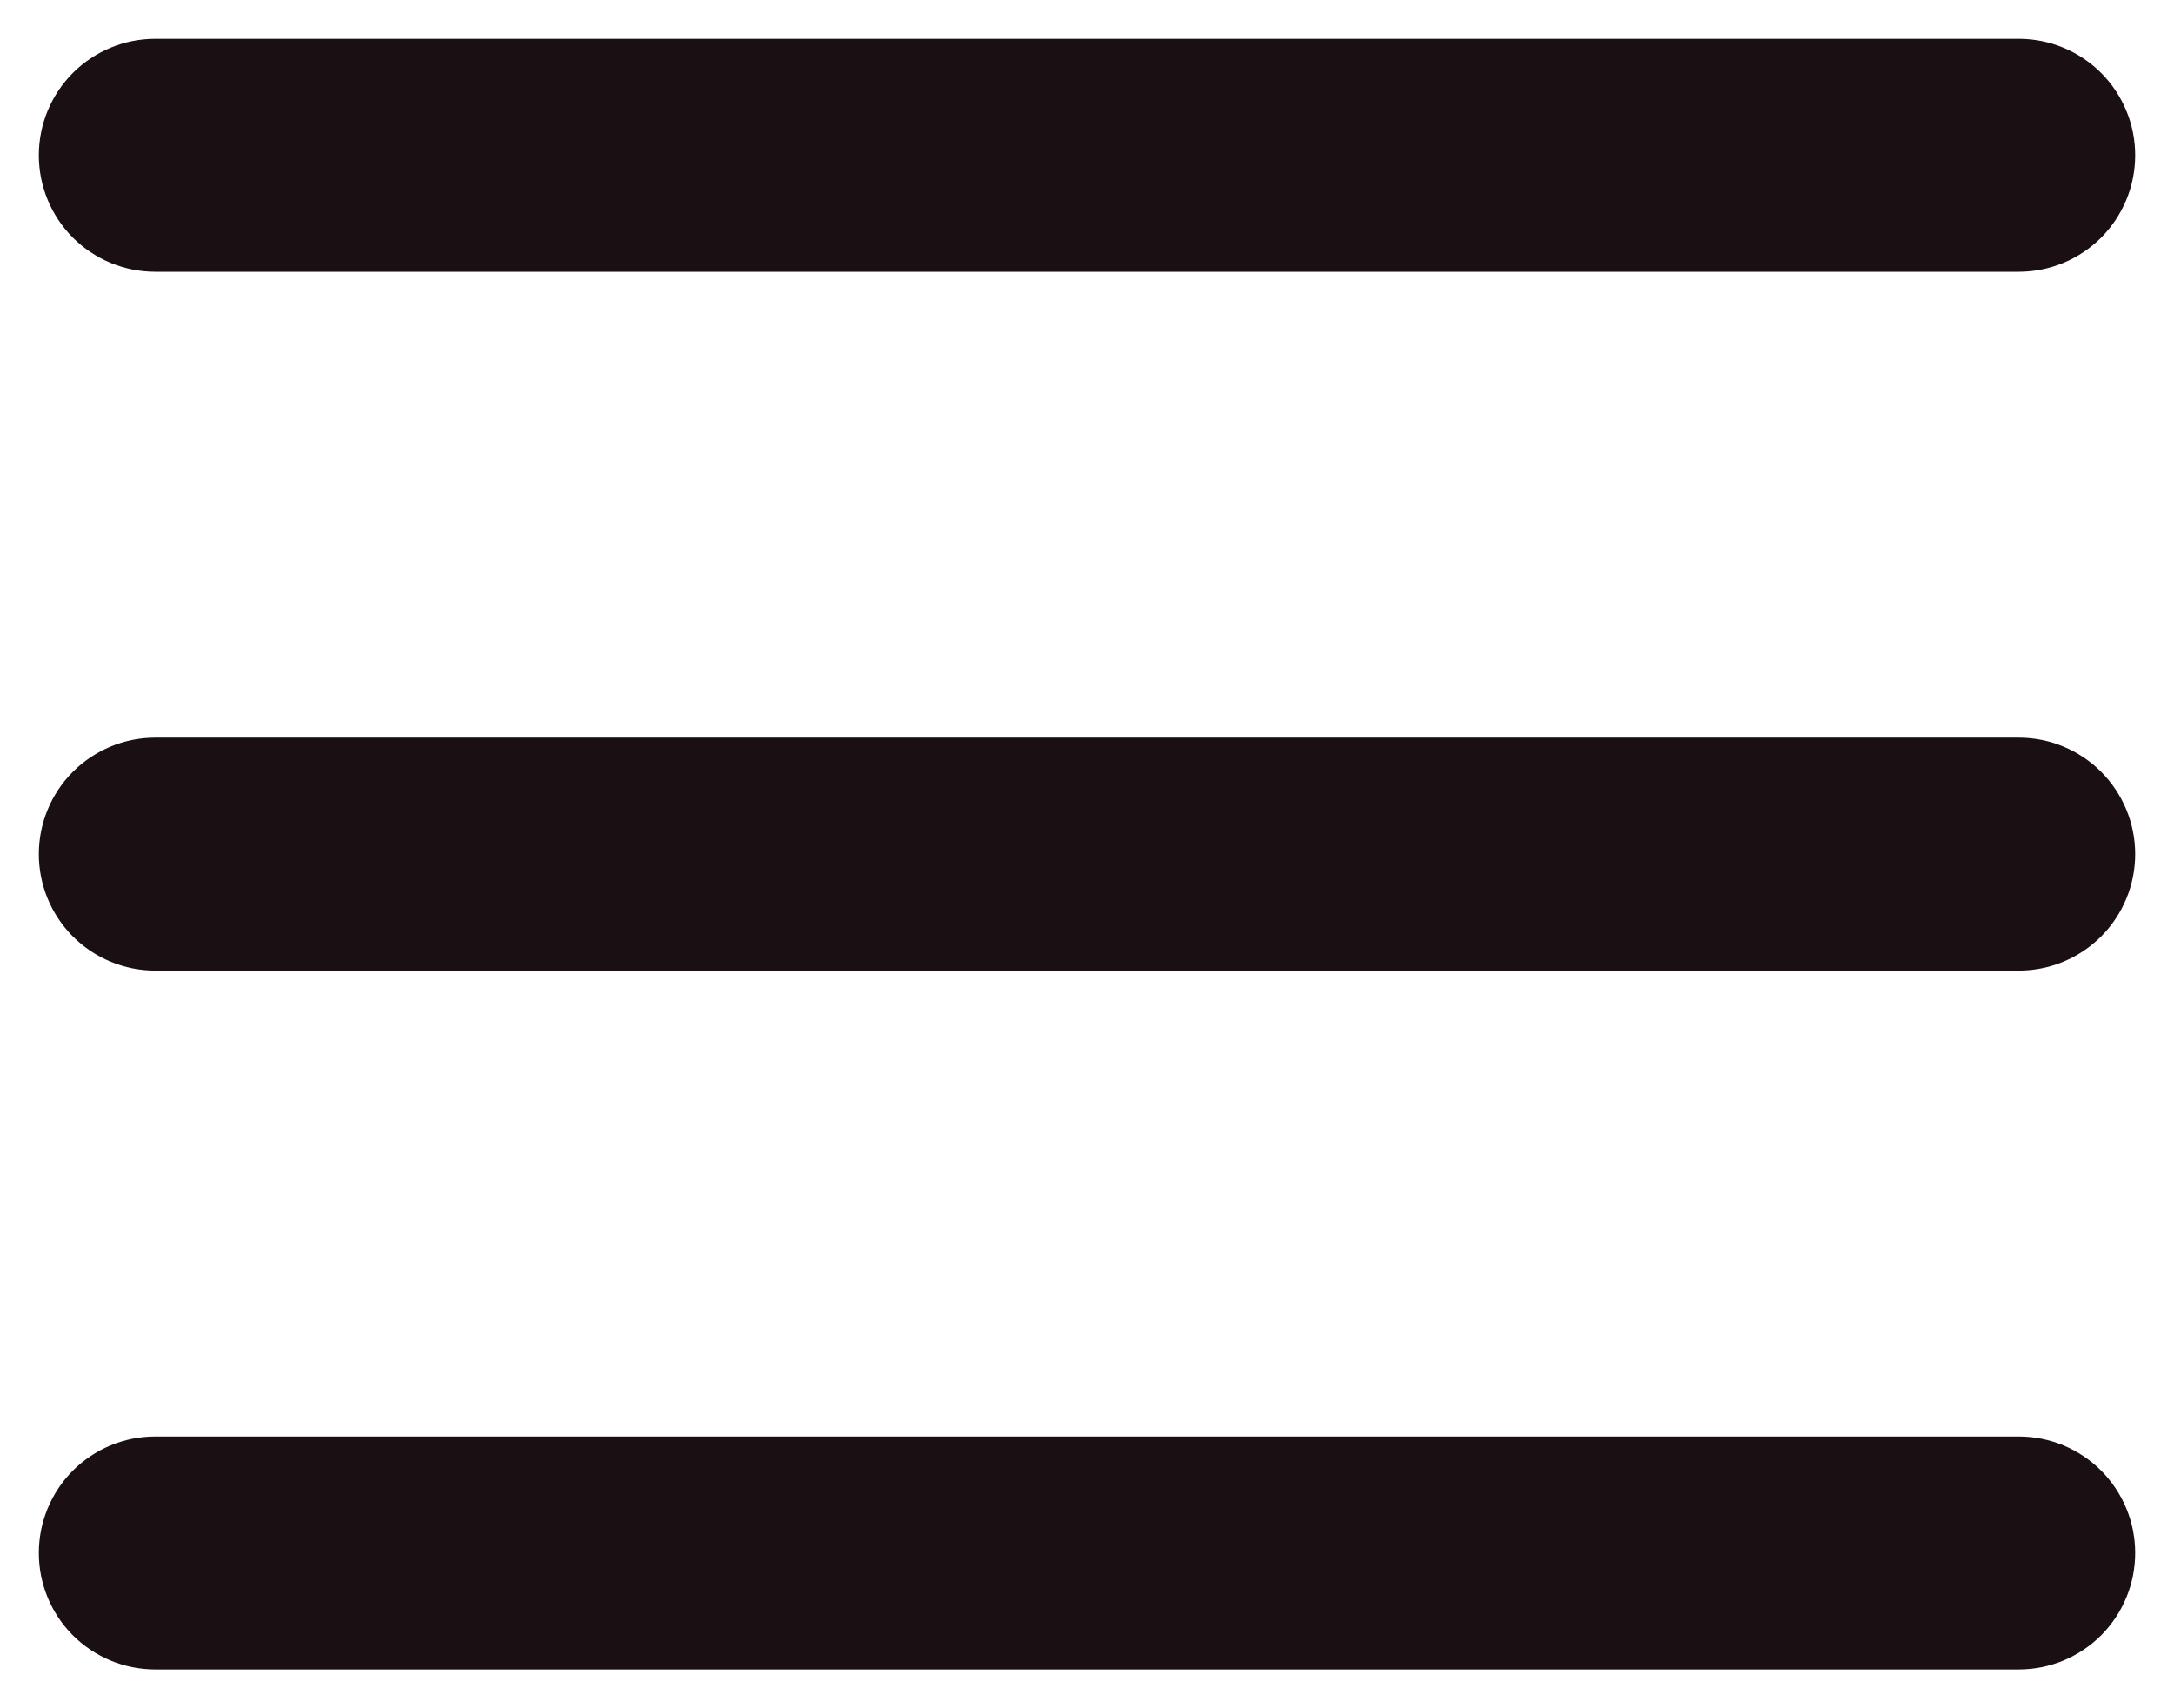 <svg width="28" height="22" viewBox="0 0 28 22" fill="none" xmlns="http://www.w3.org/2000/svg">
<path fill-rule="evenodd" clip-rule="evenodd" d="M27.5 2C27.5 2.398 27.342 2.779 27.061 3.061C26.779 3.342 26.398 3.5 26 3.5H2C1.602 3.5 1.221 3.342 0.939 3.061C0.658 2.779 0.5 2.398 0.5 2C0.5 1.602 0.658 1.221 0.939 0.939C1.221 0.658 1.602 0.5 2 0.5H26C26.398 0.5 26.779 0.658 27.061 0.939C27.342 1.221 27.5 1.602 27.5 2ZM27.5 11C27.5 11.398 27.342 11.779 27.061 12.061C26.779 12.342 26.398 12.5 26 12.5H2C1.602 12.5 1.221 12.342 0.939 12.061C0.658 11.779 0.5 11.398 0.5 11C0.5 10.602 0.658 10.221 0.939 9.939C1.221 9.658 1.602 9.5 2 9.5H26C26.398 9.5 26.779 9.658 27.061 9.939C27.342 10.221 27.5 10.602 27.5 11ZM26 21.5C26.398 21.5 26.779 21.342 27.061 21.061C27.342 20.779 27.5 20.398 27.5 20C27.5 19.602 27.342 19.221 27.061 18.939C26.779 18.658 26.398 18.5 26 18.5H2C1.602 18.5 1.221 18.658 0.939 18.939C0.658 19.221 0.5 19.602 0.5 20C0.5 20.398 0.658 20.779 0.939 21.061C1.221 21.342 1.602 21.5 2 21.5H26Z" fill="#1A0F13"/>
</svg>
